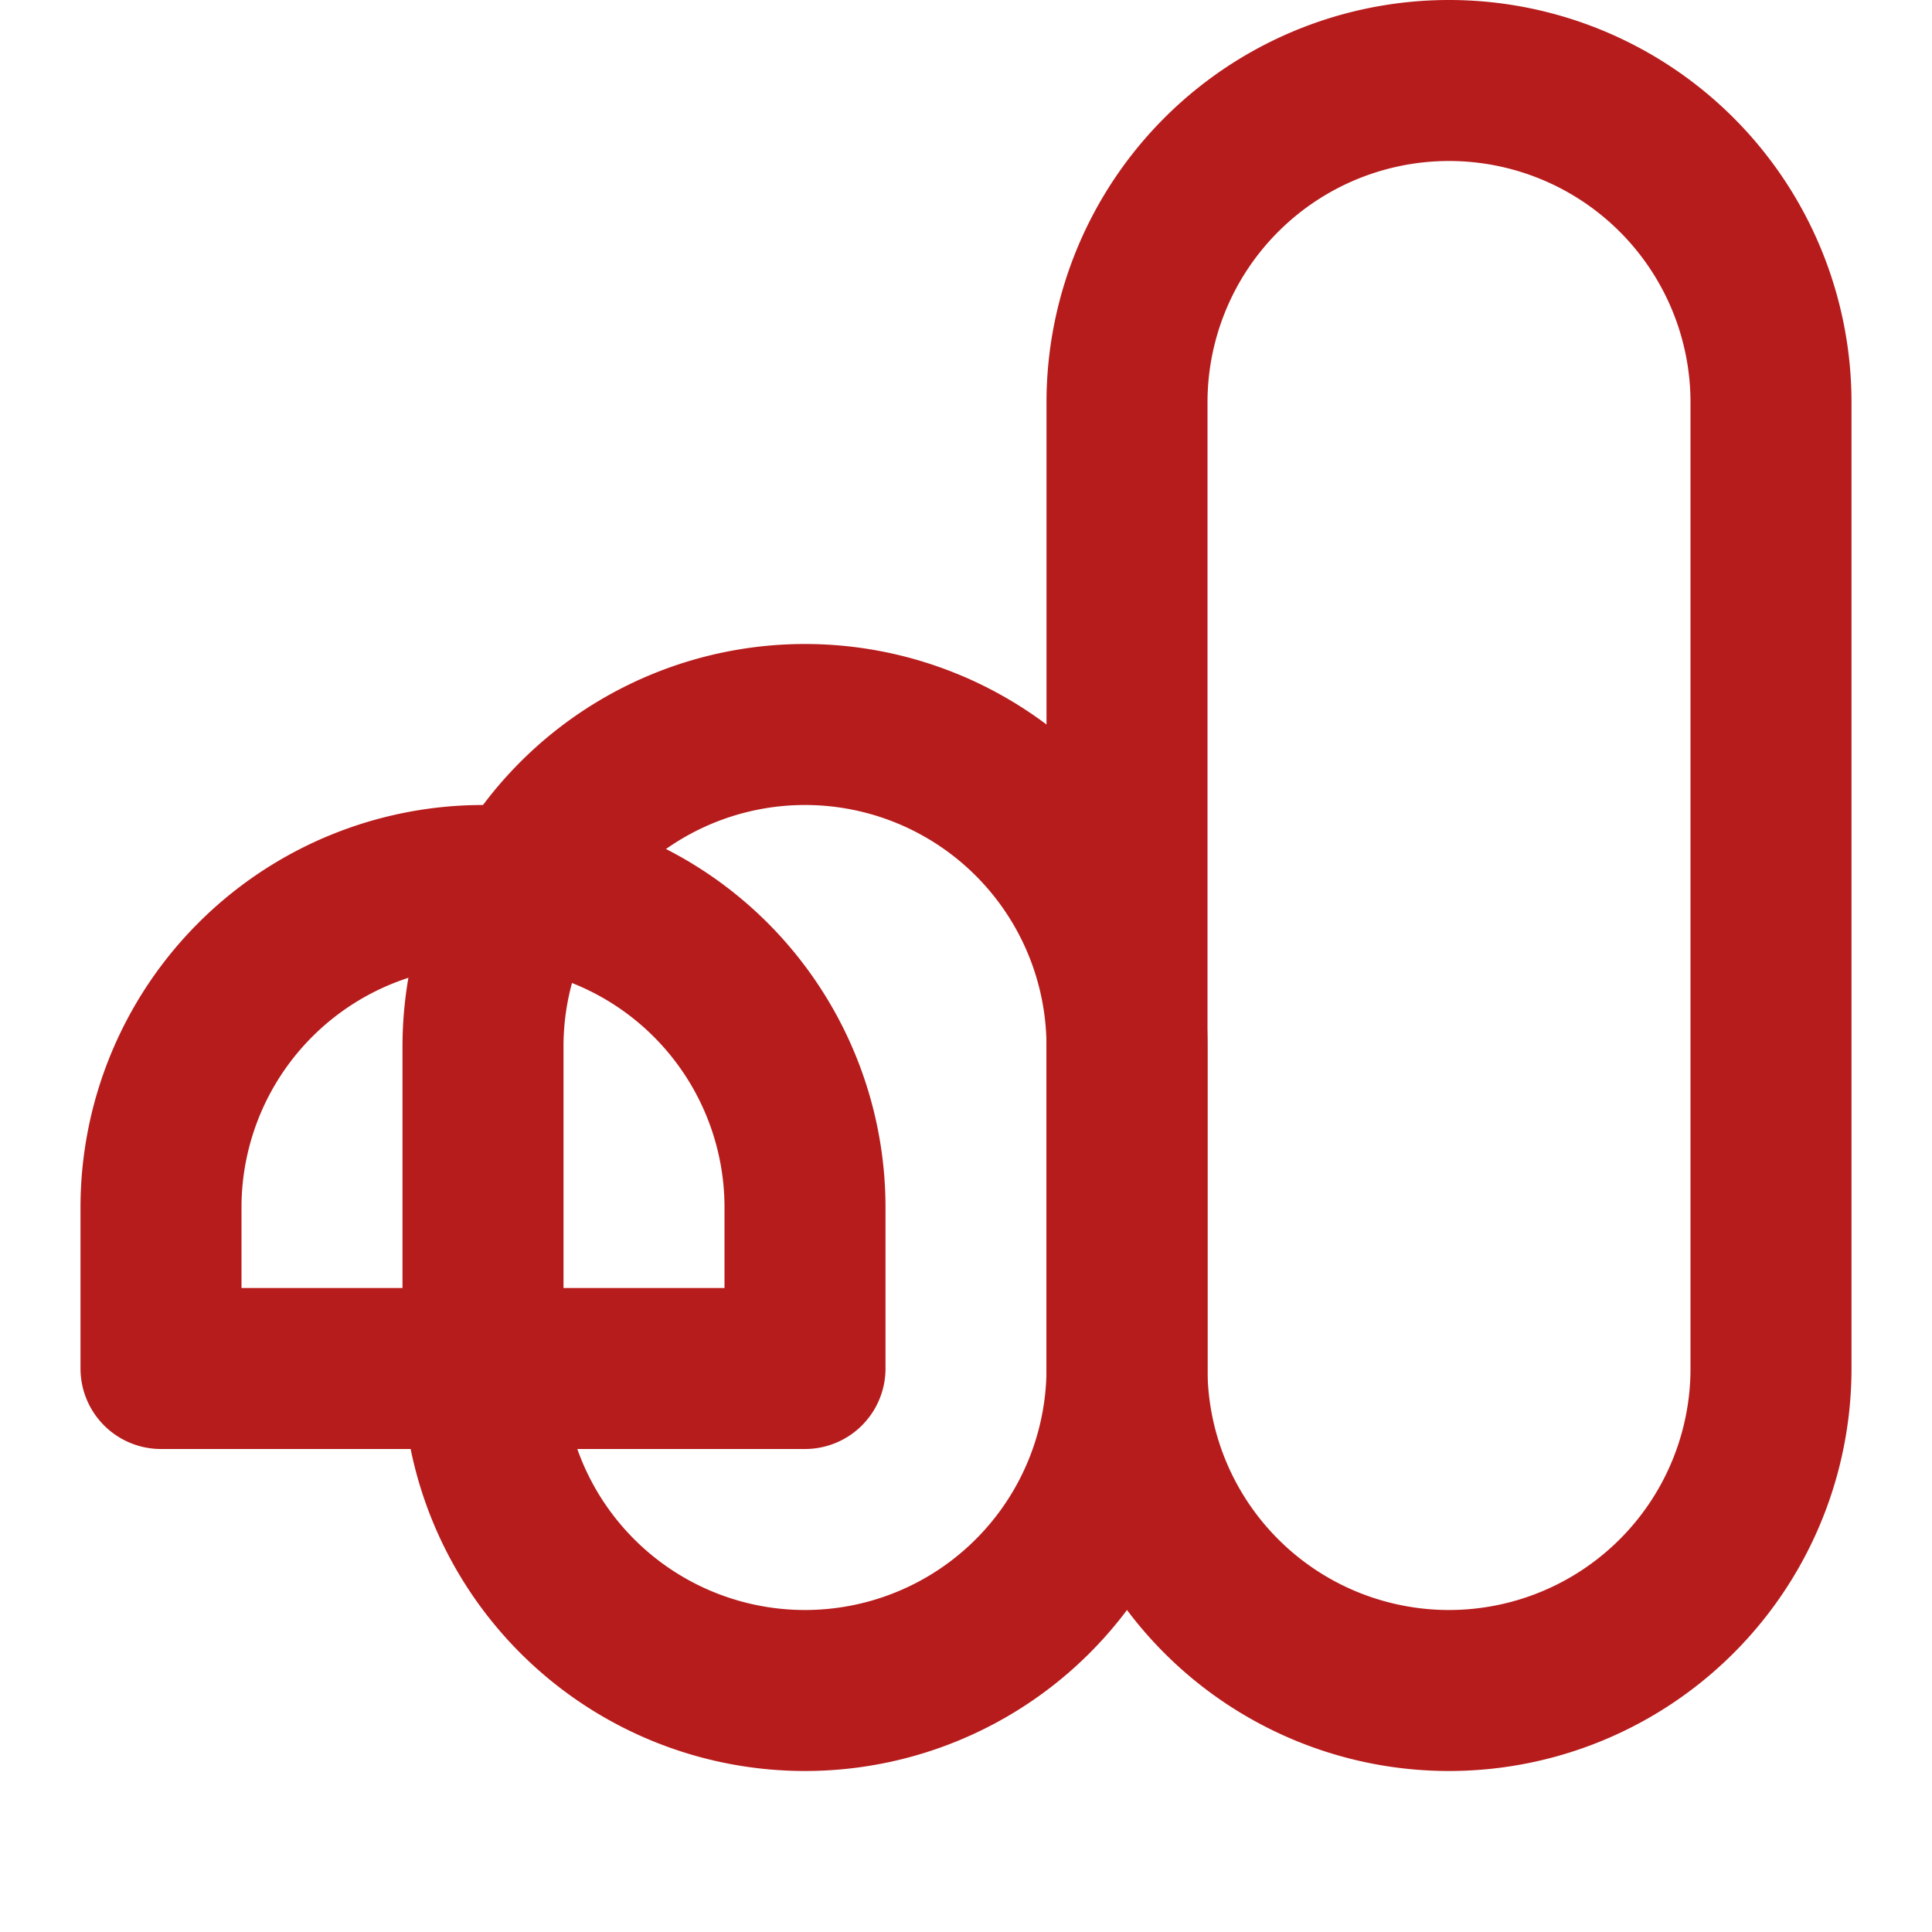 <svg xmlns="http://www.w3.org/2000/svg" width="24" height="24" viewBox="0 0 24 24" fill="none" stroke="#B71C1C" stroke-width="2" stroke-linecap="round" stroke-linejoin="round">
  <path d="M18 21a4 4 0 0 1-4-4V5a4 4 0 0 1 8 0v12a4 4 0 0 1-4 4Z"></path>
  <path d="M10 21a4 4 0 0 1-4-4v-4a4 4 0 0 1 8 0v4a4 4 0 0 1-4 4Z"></path>
  <path d="M10 17H2v-2a4 4 0 0 1 8 0v2Z"></path>
</svg>